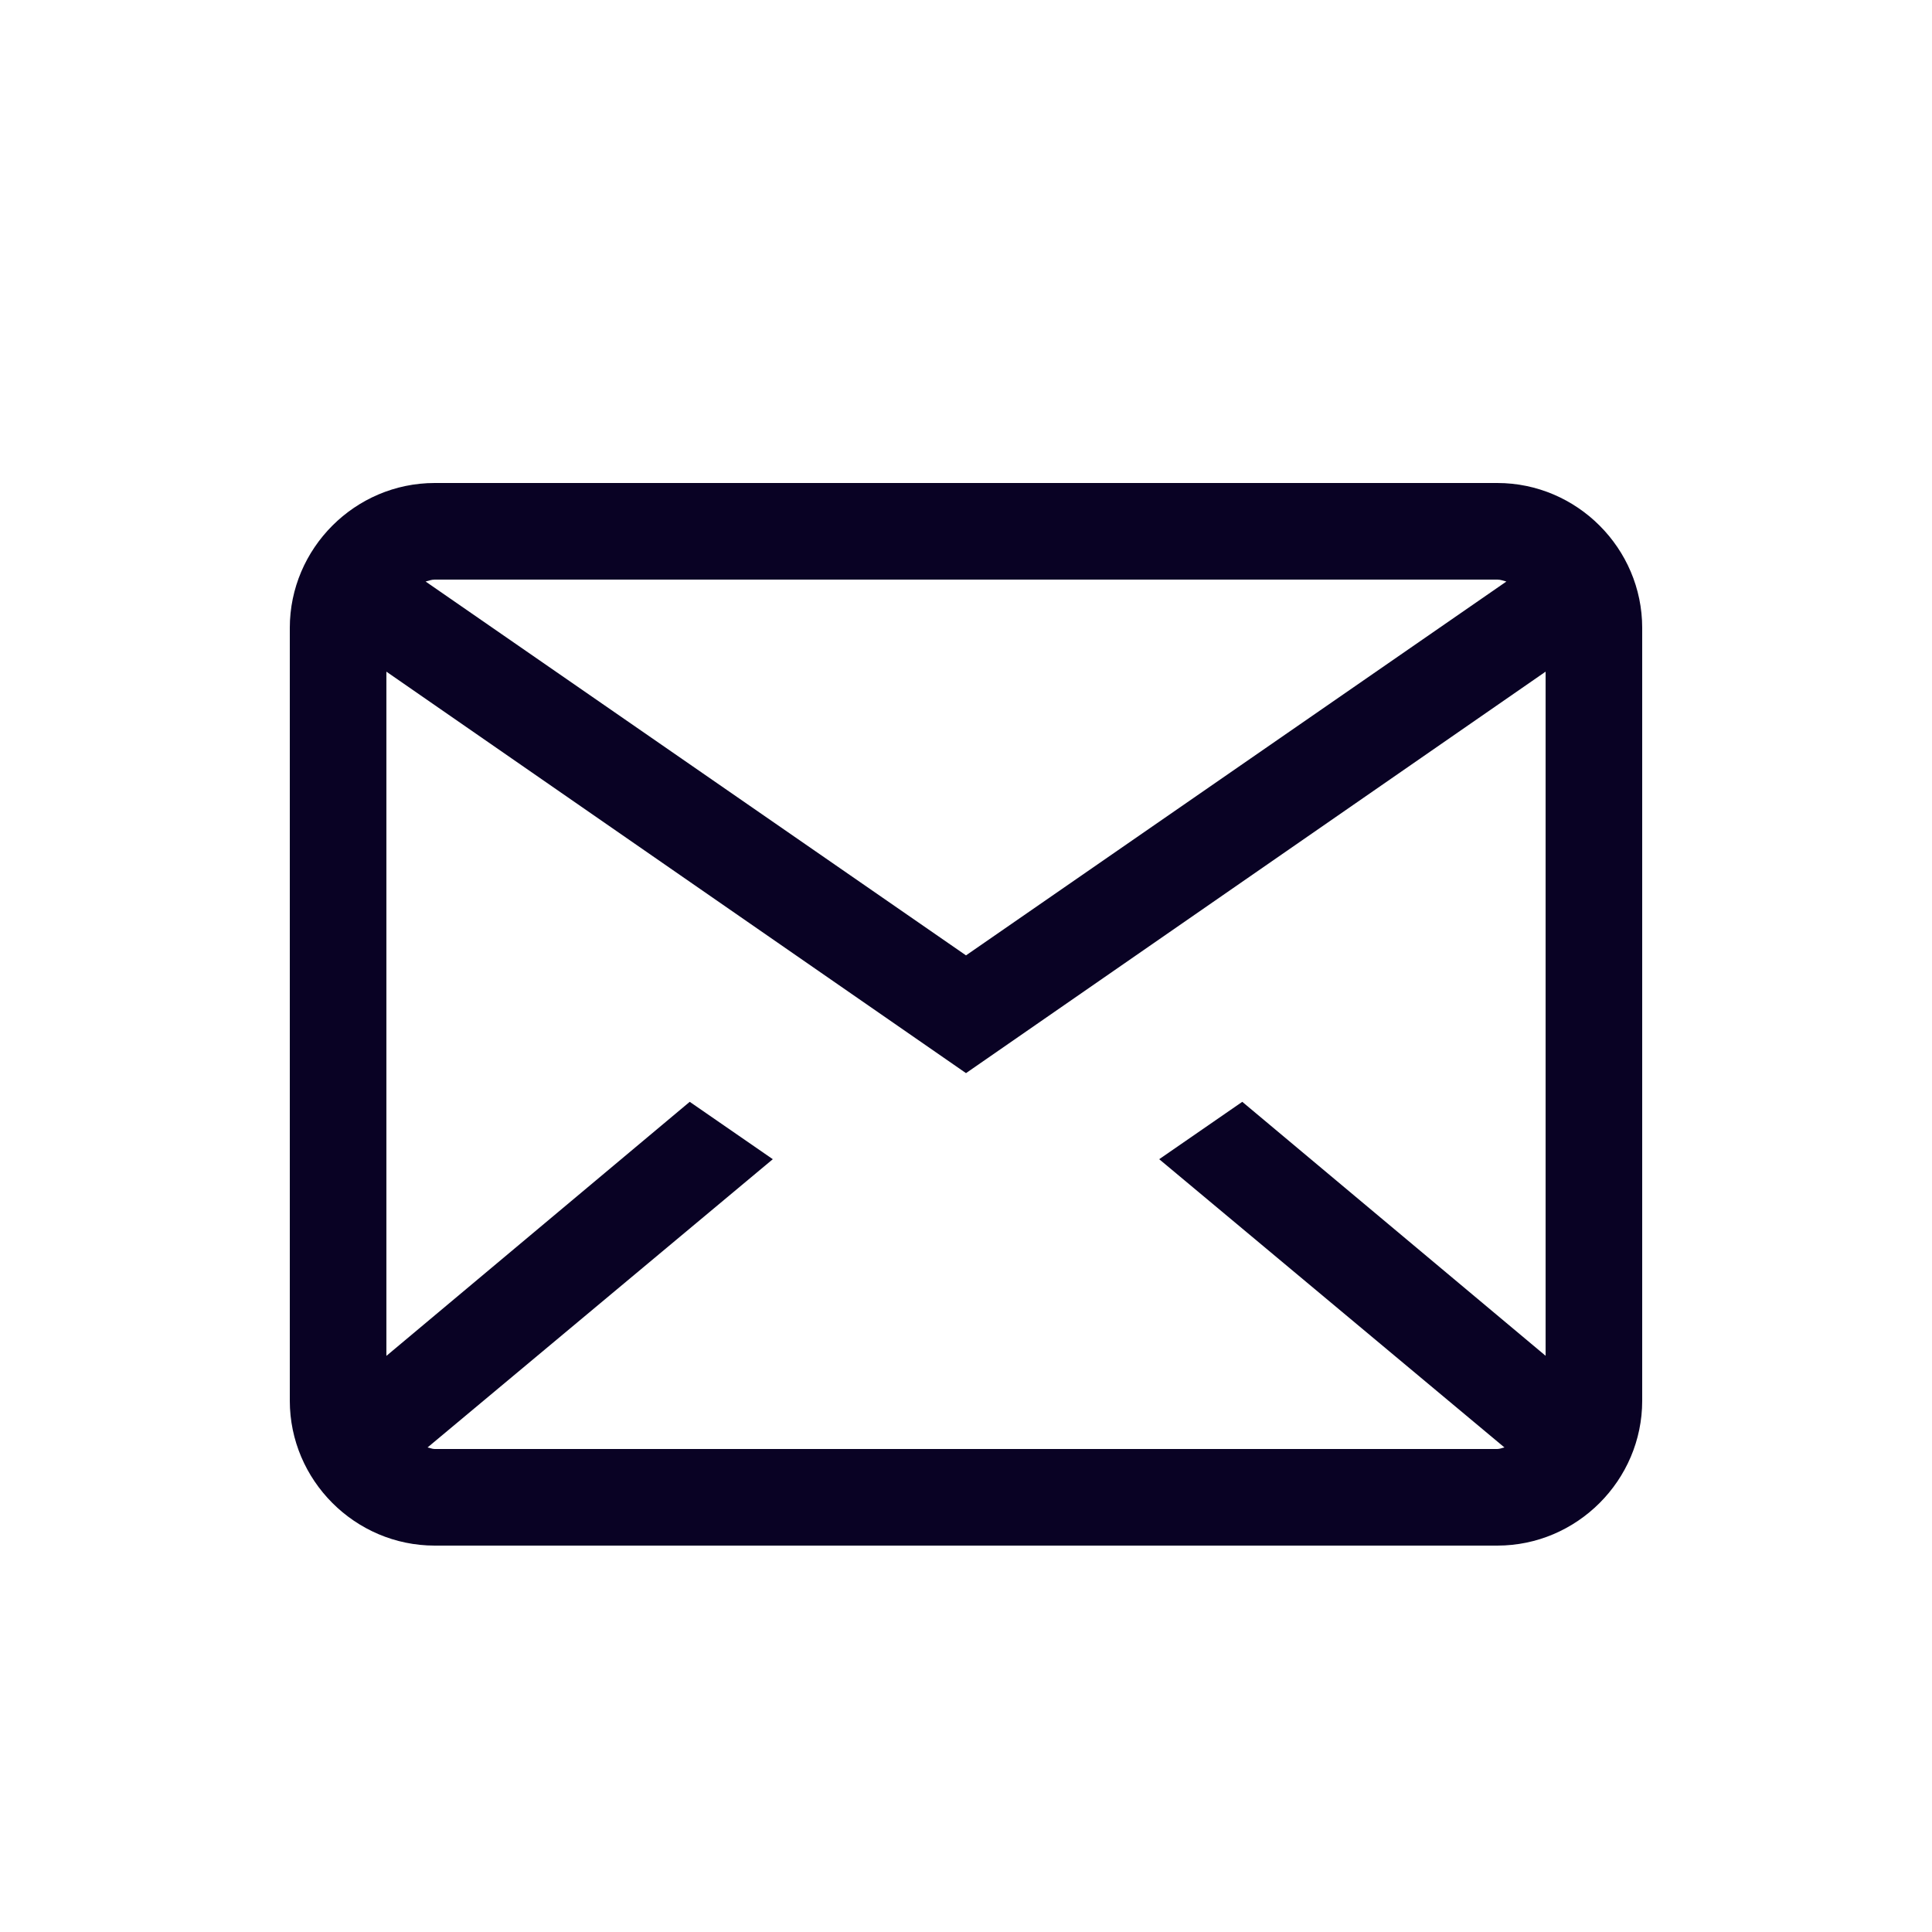 <svg xmlns="http://www.w3.org/2000/svg" width="20" height="20" viewBox="0 0 20 20">
    <path fill="#090224" fill-rule="evenodd" d="M4.5 5C3.676 5 3 5.676 3 6.5v8c0 .824.676 1.5 1.5 1.5h11c.824 0 1.5-.676 1.5-1.5v-8c0-.824-.676-1.5-1.5-1.5h-11zm0 1h11c.035 0 .063.012.094.02L10 9.89 4.406 6.02c.032-.008.059-.02.094-.02zm-.5.953l6 4.156 6-4.156v7.082l-3.14-2.629L12 12l3.574 2.984c-.023.004-.047.016-.074.016h-11c-.027 0-.05-.012-.074-.016L8 12l-.86-.594L4 14.036V6.952z"/>
</svg>
